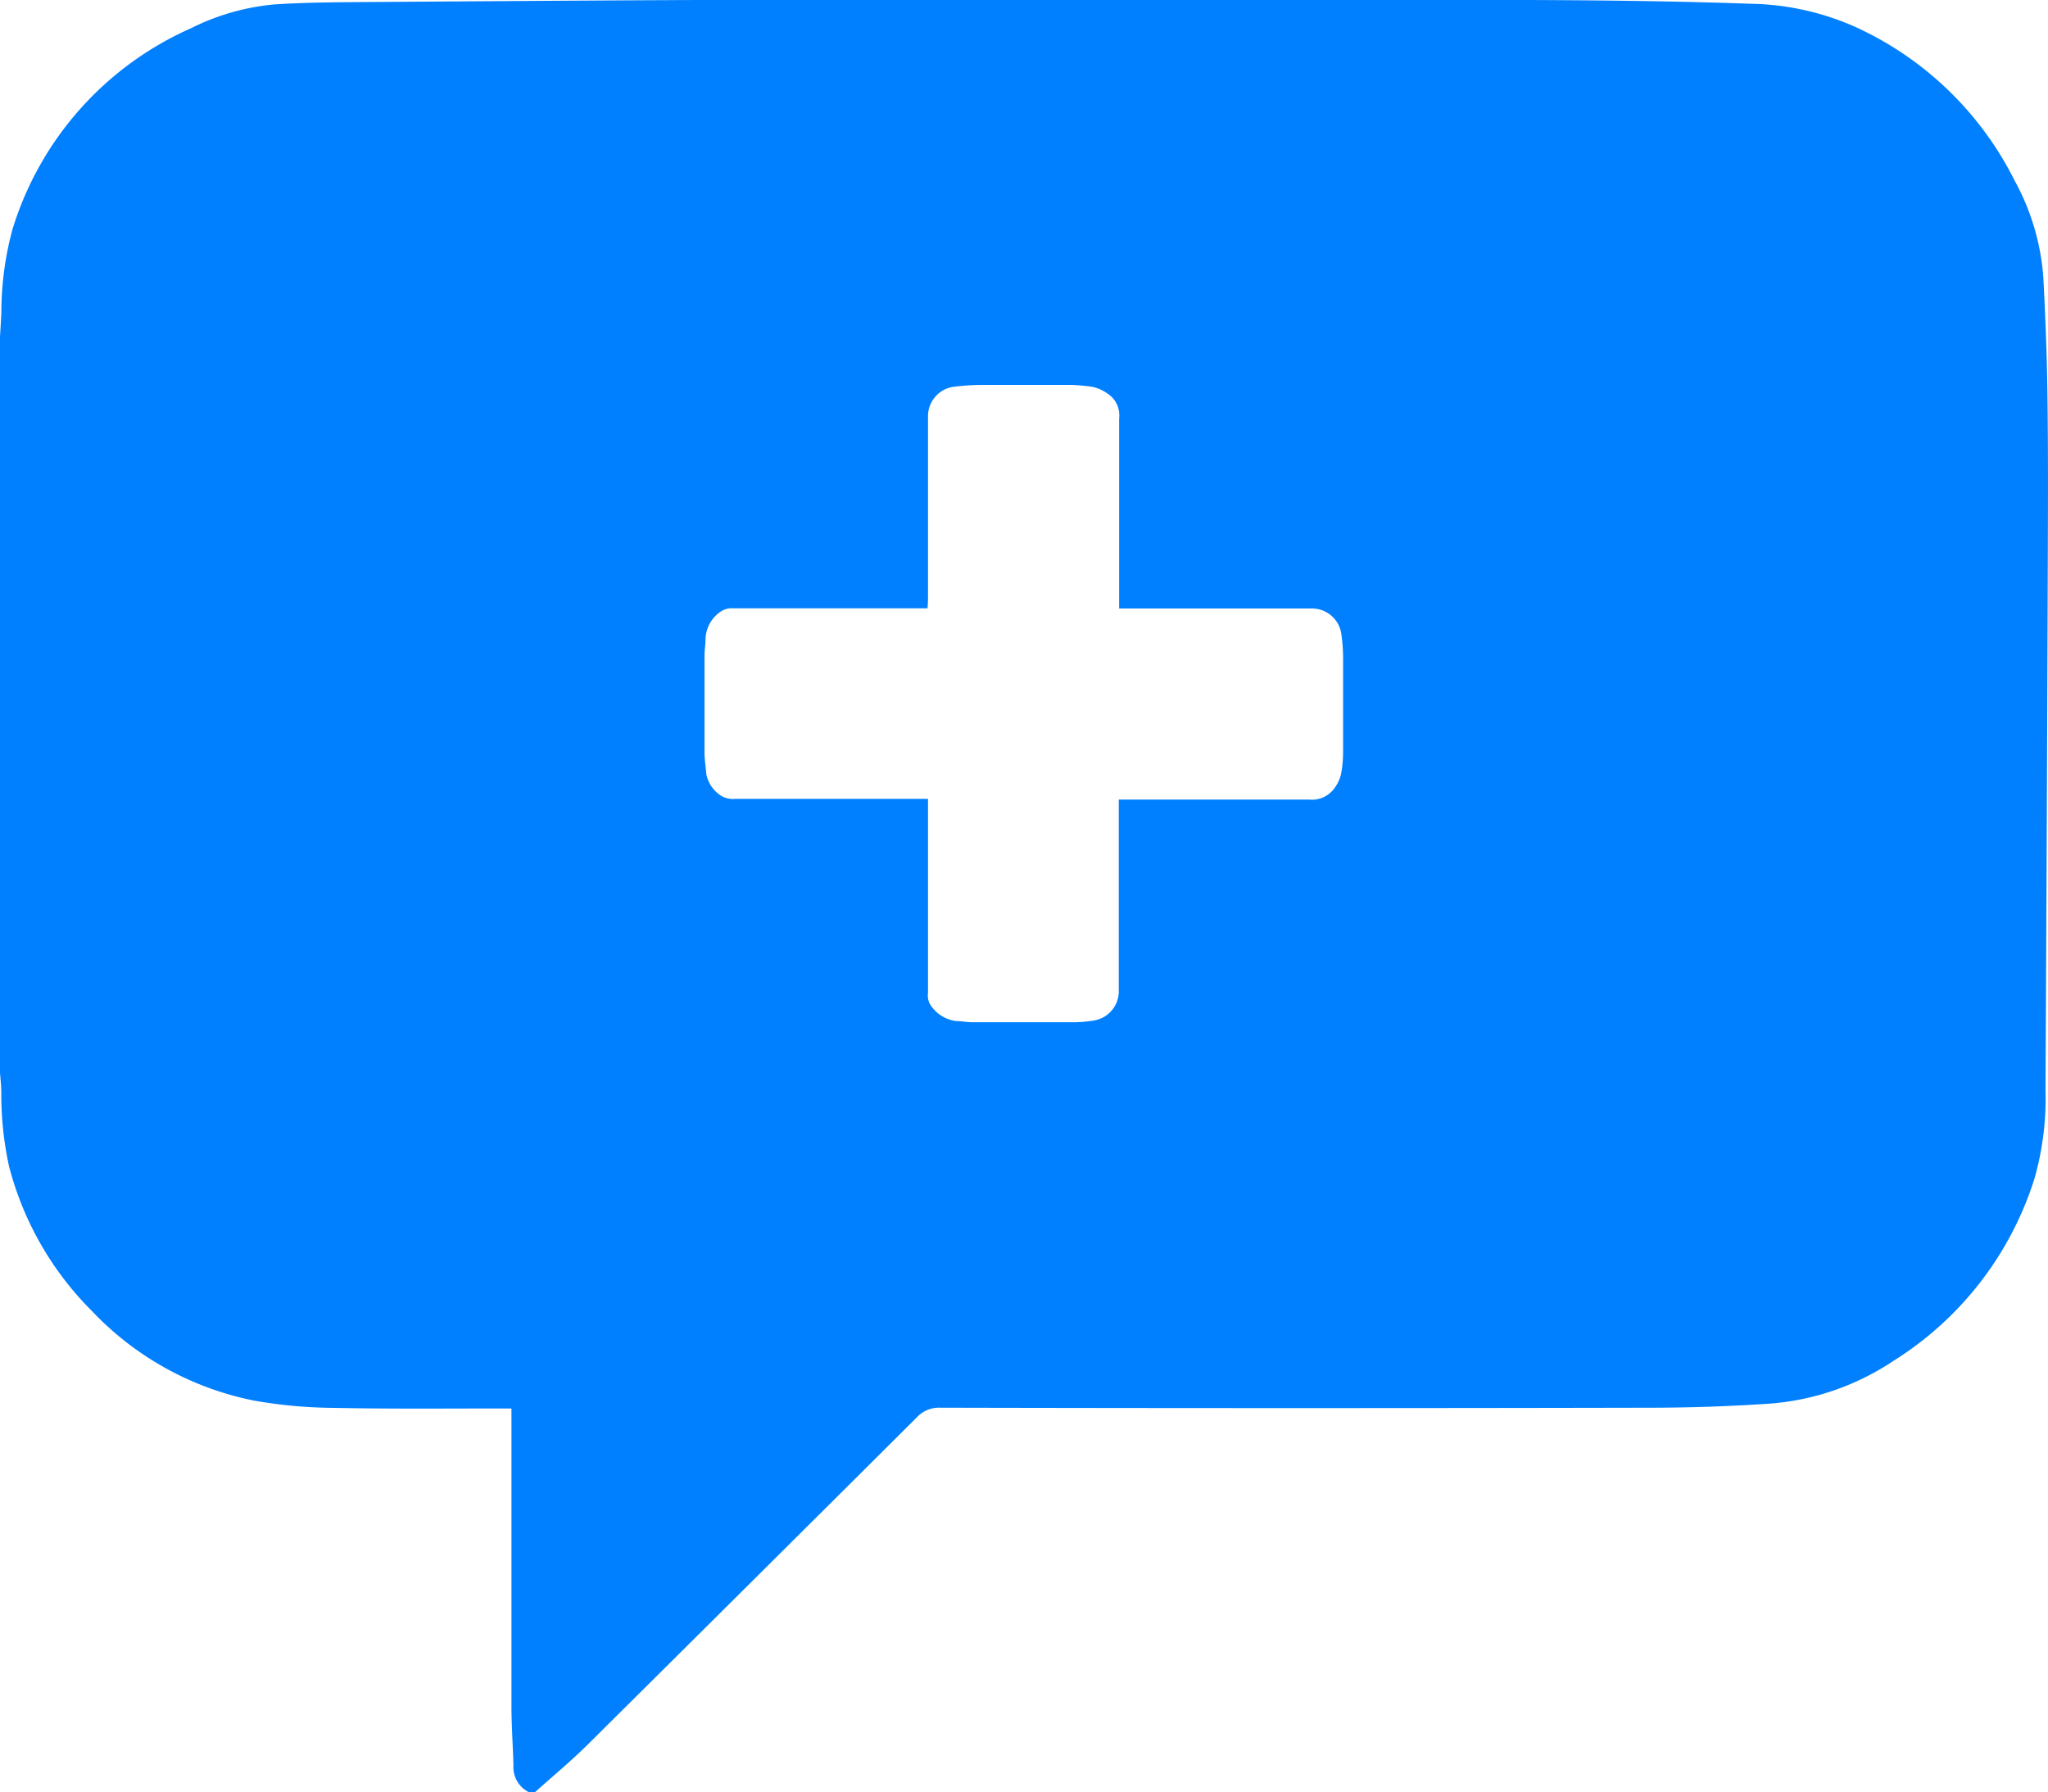 <svg id="notes_icon" xmlns="http://www.w3.org/2000/svg" xmlns:xlink="http://www.w3.org/1999/xlink" width="23.841" height="20.866" viewBox="0 0 23.841 20.866">
  <defs>
    <clipPath id="clip-path">
      <rect id="Rectangle_1503" data-name="Rectangle 1503" width="23.841" height="20.866" transform="translate(0 0)" fill="#007fff"/>
    </clipPath>
  </defs>
  <g id="Group_2148" data-name="Group 2148" clip-path="url(#clip-path)">
    <path id="Path_7748" data-name="Path 7748" d="M6.226,20.866H6.153a.325.325,0,0,1-.176-.308c-.006-.226-.022-.453-.023-.679q0-1.665,0-3.329V16.4H5.791c-.632,0-1.264.006-1.9-.007a5.542,5.542,0,0,1-.929-.084,3.556,3.556,0,0,1-1.894-1.046,3.681,3.681,0,0,1-.964-1.688,3.961,3.961,0,0,1-.089-.856c0-.088-.012-.177-.018-.265V3.966c.007-.109.014-.217.019-.326a3.709,3.709,0,0,1,.13-.972A3.764,3.764,0,0,1,2.221.33,2.711,2.711,0,0,1,3.2.051c.3-.019.6-.024.9-.026C5.432.016,6.769.006,8.107,0Q11.875,0,15.644,0c1.58,0,3.161-.012,4.741.044a3.113,3.113,0,0,1,1.234.279A3.866,3.866,0,0,1,23.451,2.1a2.757,2.757,0,0,1,.335,1.12c.024.449.042.9.048,1.348.009.624.007,1.248.005,1.872q-.011,3.13-.027,6.26a3.4,3.4,0,0,1-.128,1.021,3.876,3.876,0,0,1-1.646,2.127,2.992,2.992,0,0,1-1.431.495c-.453.031-.907.047-1.36.048q-4.152.009-8.3,0a.352.352,0,0,0-.275.113q-1.907,1.9-3.821,3.8c-.2.2-.414.375-.621.562m6.8-11.556h.166c.681,0,1.362,0,2.043,0a.322.322,0,0,0,.3-.139.441.441,0,0,0,.073-.161,1.431,1.431,0,0,0,.023-.266q0-.553,0-1.106a2.027,2.027,0,0,0-.022-.266.345.345,0,0,0-.334-.287H13.028v-.16c0-.685,0-1.369,0-2.054a.3.3,0,0,0-.135-.288.482.482,0,0,0-.172-.078,1.939,1.939,0,0,0-.314-.023q-.492,0-.985,0a2.921,2.921,0,0,0-.327.022.348.348,0,0,0-.292.329q0,1.051,0,2.1c0,.047,0,.094-.006.15h-.427c-.612,0-1.224,0-1.836,0a.229.229,0,0,0-.135.032.4.4,0,0,0-.186.325c0,.064-.011.129-.012.194,0,.373,0,.746,0,1.118,0,.089.014.177.022.266a.387.387,0,0,0,.177.251.266.266,0,0,0,.158.033c.7,0,1.394,0,2.091,0h.154v.16q0,1.051,0,2.1a.214.214,0,0,0,.021.127.418.418,0,0,0,.306.2c.064,0,.129.014.193.014q.59,0,1.179,0a1.572,1.572,0,0,0,.242-.022.346.346,0,0,0,.28-.327V9.31Z" transform="translate(0 0)" fill="#007fff"/>
  </g>
</svg>
